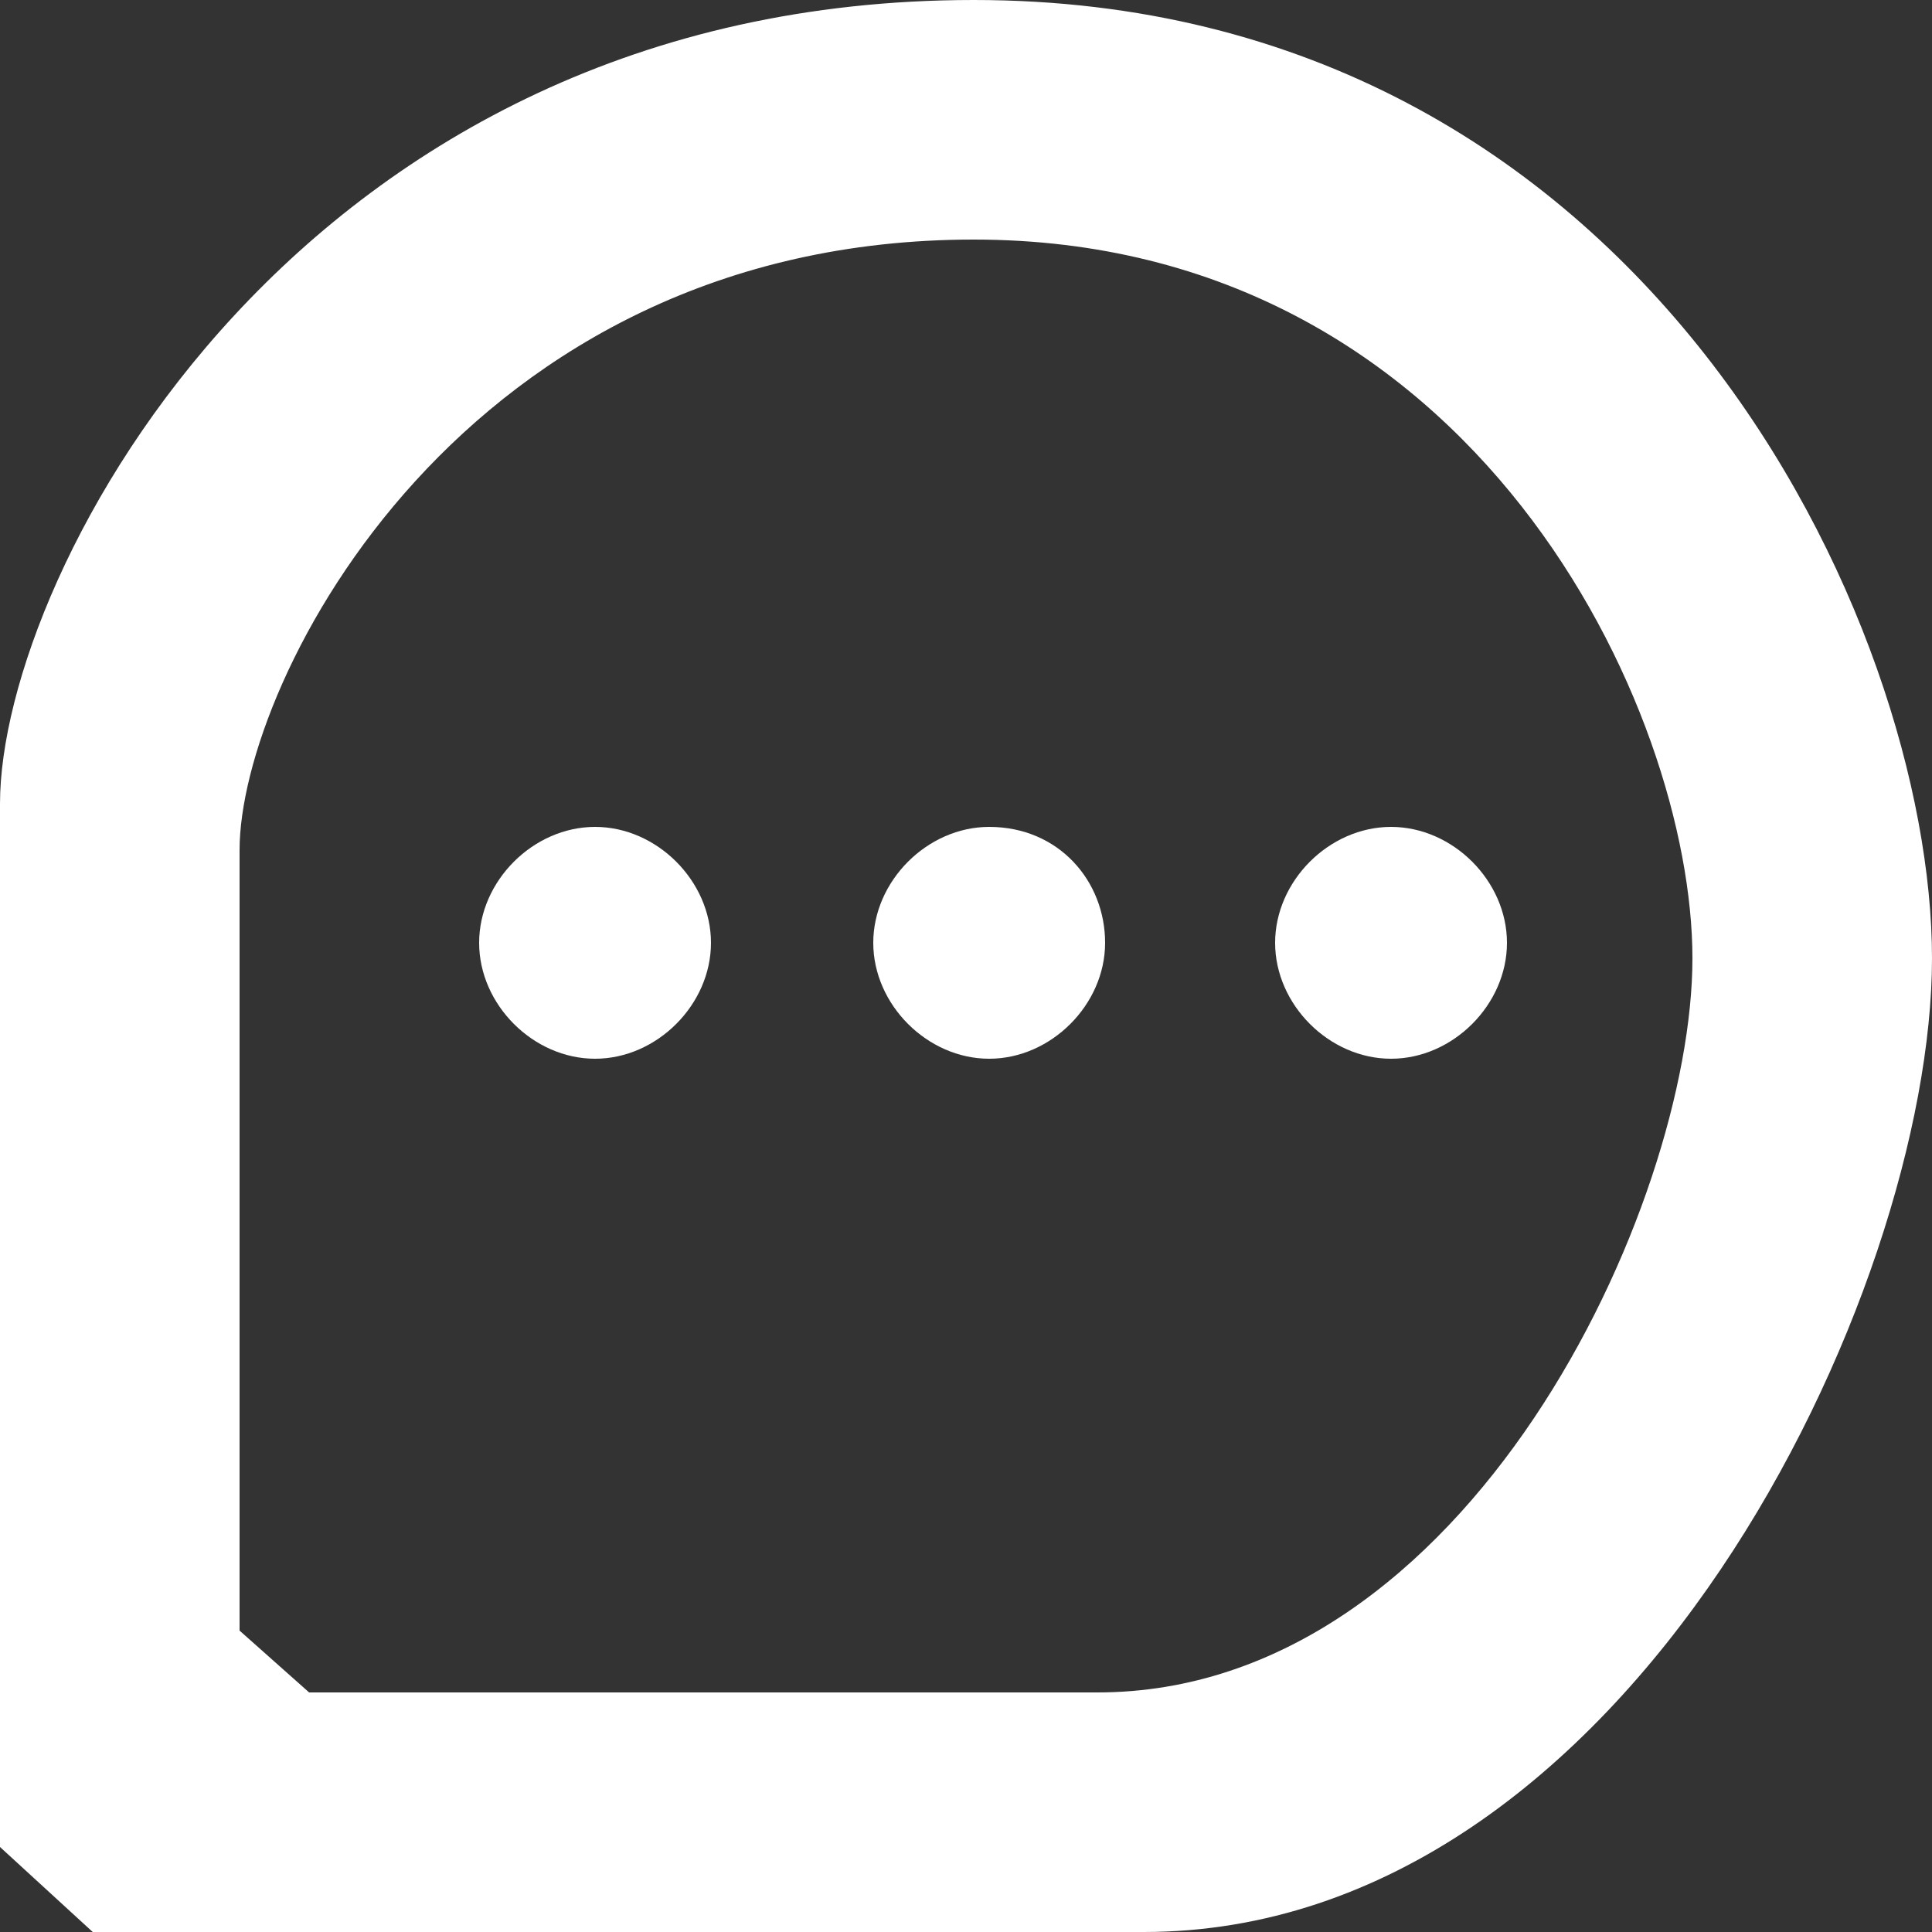<?xml version="1.0" encoding="utf-8"?>
<!-- Generator: Adobe Illustrator 19.0.0, SVG Export Plug-In . SVG Version: 6.00 Build 0)  -->
<svg version="1.1" id="Layer_1" xmlns="http://www.w3.org/2000/svg" xmlns:xlink="http://www.w3.org/1999/xlink" x="0px" y="0px"
	 viewBox="0 0 25 25" style="enable-background:new 0 0 25 25;" xml:space="preserve">
<rect x="0" y="0" width="25" height="25" fill="#333333" stroke="none"/>
<style type="text/css">
	.st0{fill:#fff;}
	.st1{fill:#fff;}
</style>
<g id="Shape_14">
	<g id="XMLID_40_">
		<path id="XMLID_41_" class="st0" d="M12.6,0C3.9,0,0,7.4,0,10.4c0,3,0,13.5,0,13.5L1.2,25c0,0,7.2,0,13.6,0
			C21.1,25,25,16.7,25,12.4C25,8.1,21.3,0,12.6,0z M14.2,21.9c-4.8,0-10.2,0-10.2,0l-0.9-0.8c0,0,0-7.9,0-10.1S6,3.1,12.6,3.1
			c6.5,0,9.3,6.1,9.3,9.3C21.9,15.6,19,21.9,14.2,21.9z"/>
	</g>
</g>
<g id="Shape_16">
	<g id="XMLID_54_">
		<path id="XMLID_55_" class="st1" d="M18,10.7c-0.8,0-1.5,0.7-1.5,1.5c0,0.8,0.7,1.5,1.5,1.5c0.8,0,1.5-0.7,1.5-1.5
			C19.5,11.4,18.8,10.7,18,10.7z M7.7,10.7c-0.8,0-1.5,0.7-1.5,1.5c0,0.8,0.7,1.5,1.5,1.5c0.8,0,1.5-0.7,1.5-1.5
			C9.2,11.4,8.5,10.7,7.7,10.7z M12.8,10.7c-0.8,0-1.5,0.7-1.5,1.5c0,0.8,0.7,1.5,1.5,1.5c0.8,0,1.5-0.7,1.5-1.5
			C14.3,11.4,13.7,10.7,12.8,10.7z"/>
	</g>
</g>
</svg>
